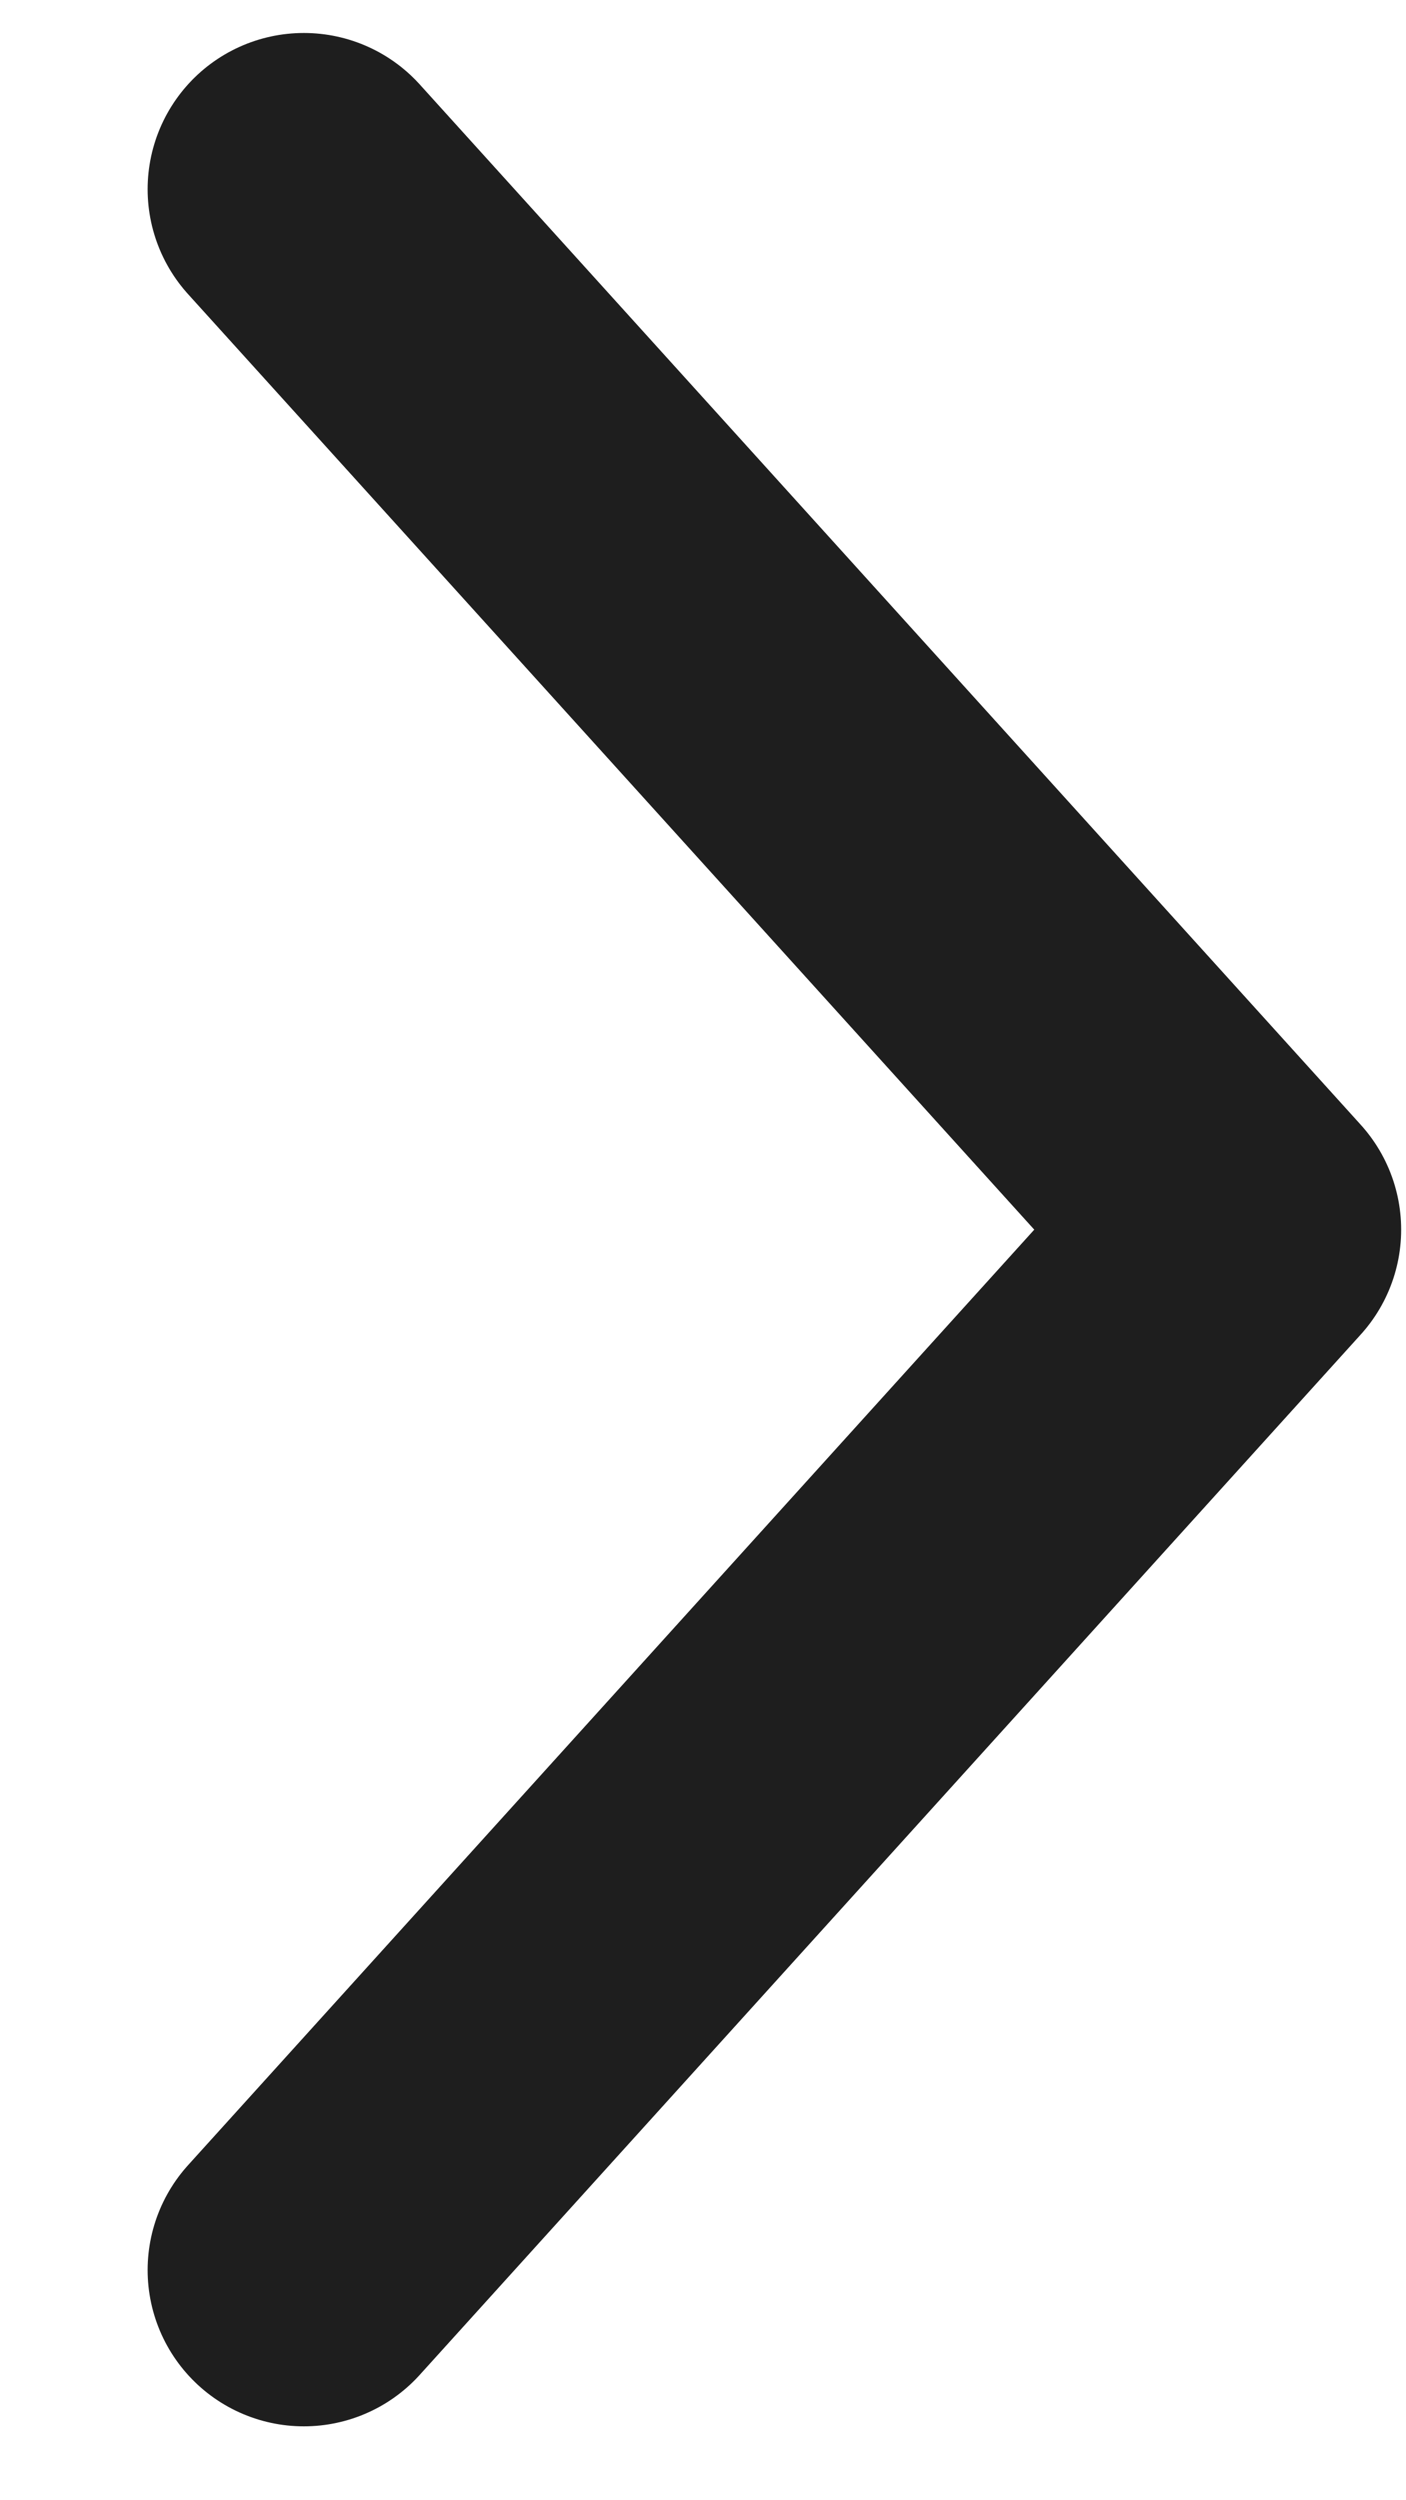 <svg width="9" height="16" viewBox="0 0 9 16" fill="none" xmlns="http://www.w3.org/2000/svg">
<path d="M1.945 14.527L7.969 7.869L1.945 1.211" stroke="#1E1E1E" stroke-width="2" stroke-linecap="round" stroke-linejoin="round"/>
</svg>
